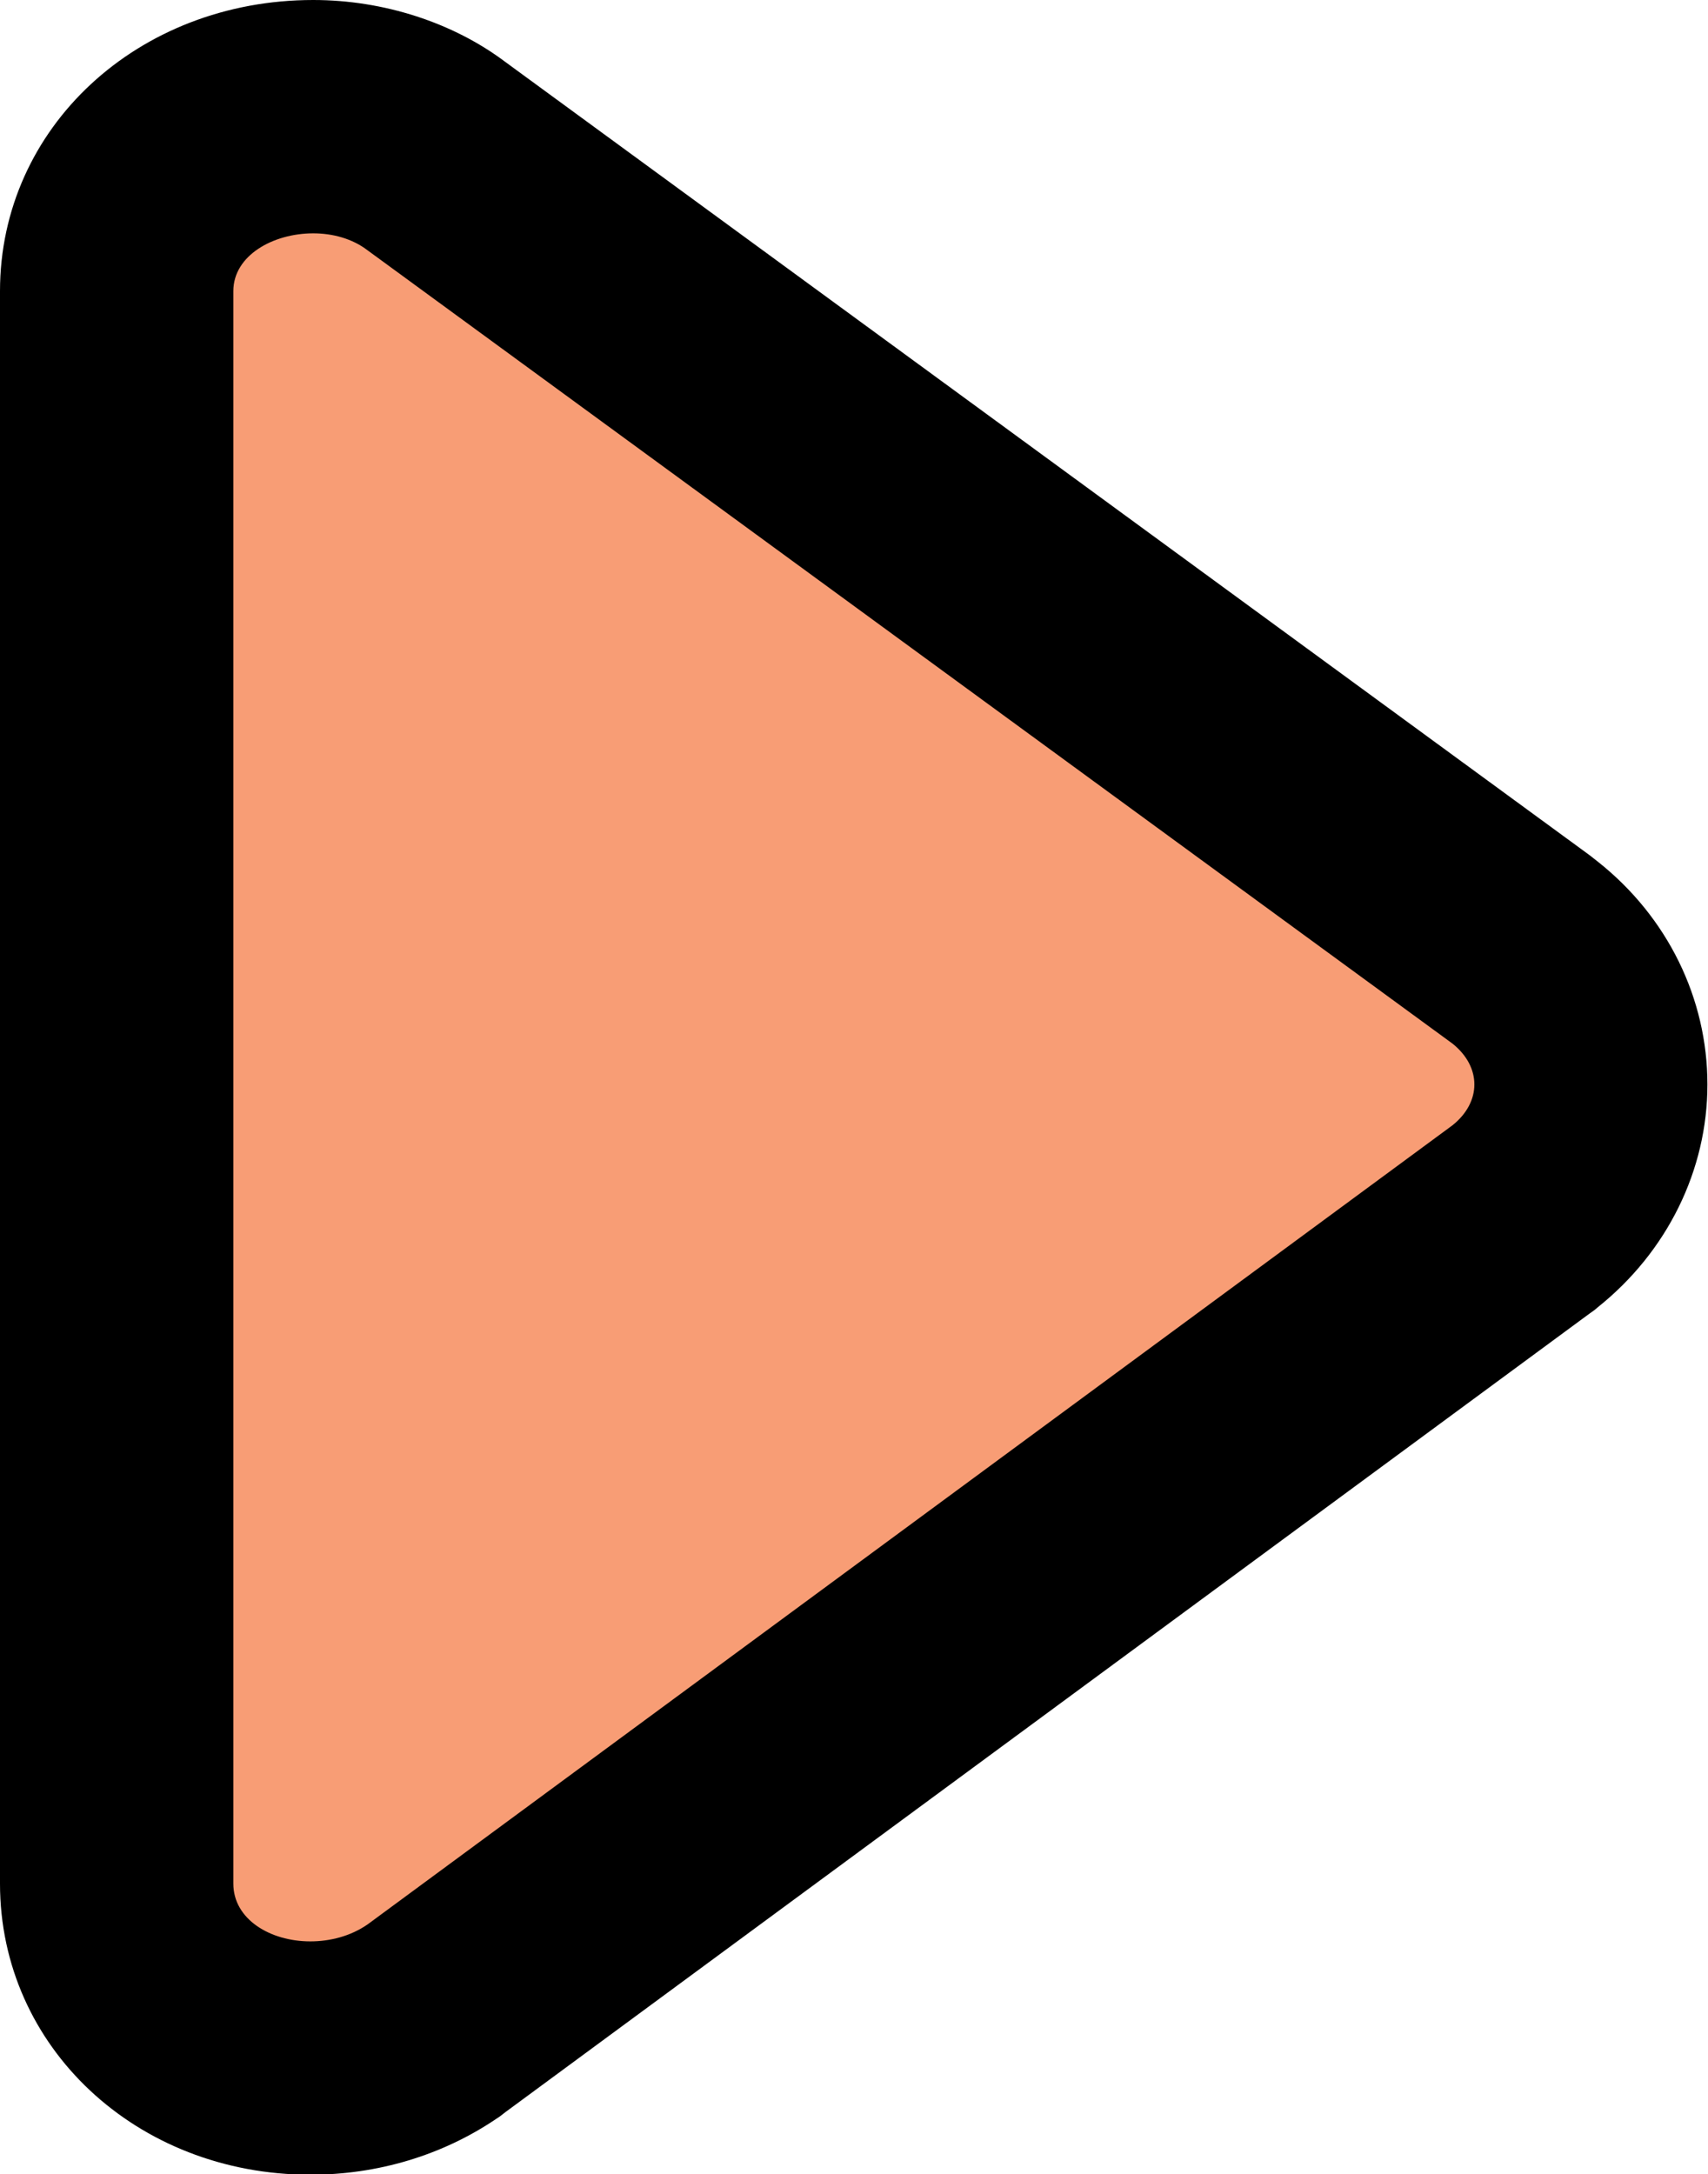 <?xml version="1.0" encoding="UTF-8"?>
<svg id="Layer_1" data-name="Layer 1" xmlns="http://www.w3.org/2000/svg" viewBox="0 0 29.28 37.27">
  <defs>
    <style>
      .cls-1 {
        fill: #f89d75;
      }
    </style>
  </defs>
  <g id="Layer_1-2" data-name="Layer 1-2">
    <g>
      <path class="cls-1" d="m5.32,35.27c-1.86,0-3.32-1.31-3.32-2.98V4.99c0-1.67,1.48-2.98,3.37-2.98.79,0,1.54.24,2.13.69l18.58,13.59c.78.62,1.19,1.45,1.19,2.31s-.41,1.69-1.13,2.26l-18.66,13.75c-.69.46-1.41.67-2.16.67Z"/>
      <path d="m5.37,4c.33,0,.67.09.93.29l18.6,13.6c.5.4.5,1,0,1.4l-18.6,13.7c-.29.2-.64.29-.98.29-.69,0-1.32-.38-1.32-.99V4.99c0-.61.68-.99,1.37-.99m0-4h0C2.36,0,0,2.19,0,4.99v27.3c0,2.8,2.34,4.99,5.32,4.99,1.15,0,2.26-.33,3.19-.96.05-.03.1-.07.15-.11l18.6-13.7s.09-.06.13-.1c1.19-.95,1.88-2.35,1.88-3.82s-.68-2.87-1.88-3.82c-.05-.04-.09-.07-.14-.11L8.66,1.06c-.89-.67-2.08-1.06-3.29-1.06h0Z"/>
    </g>
  </g>
</svg>